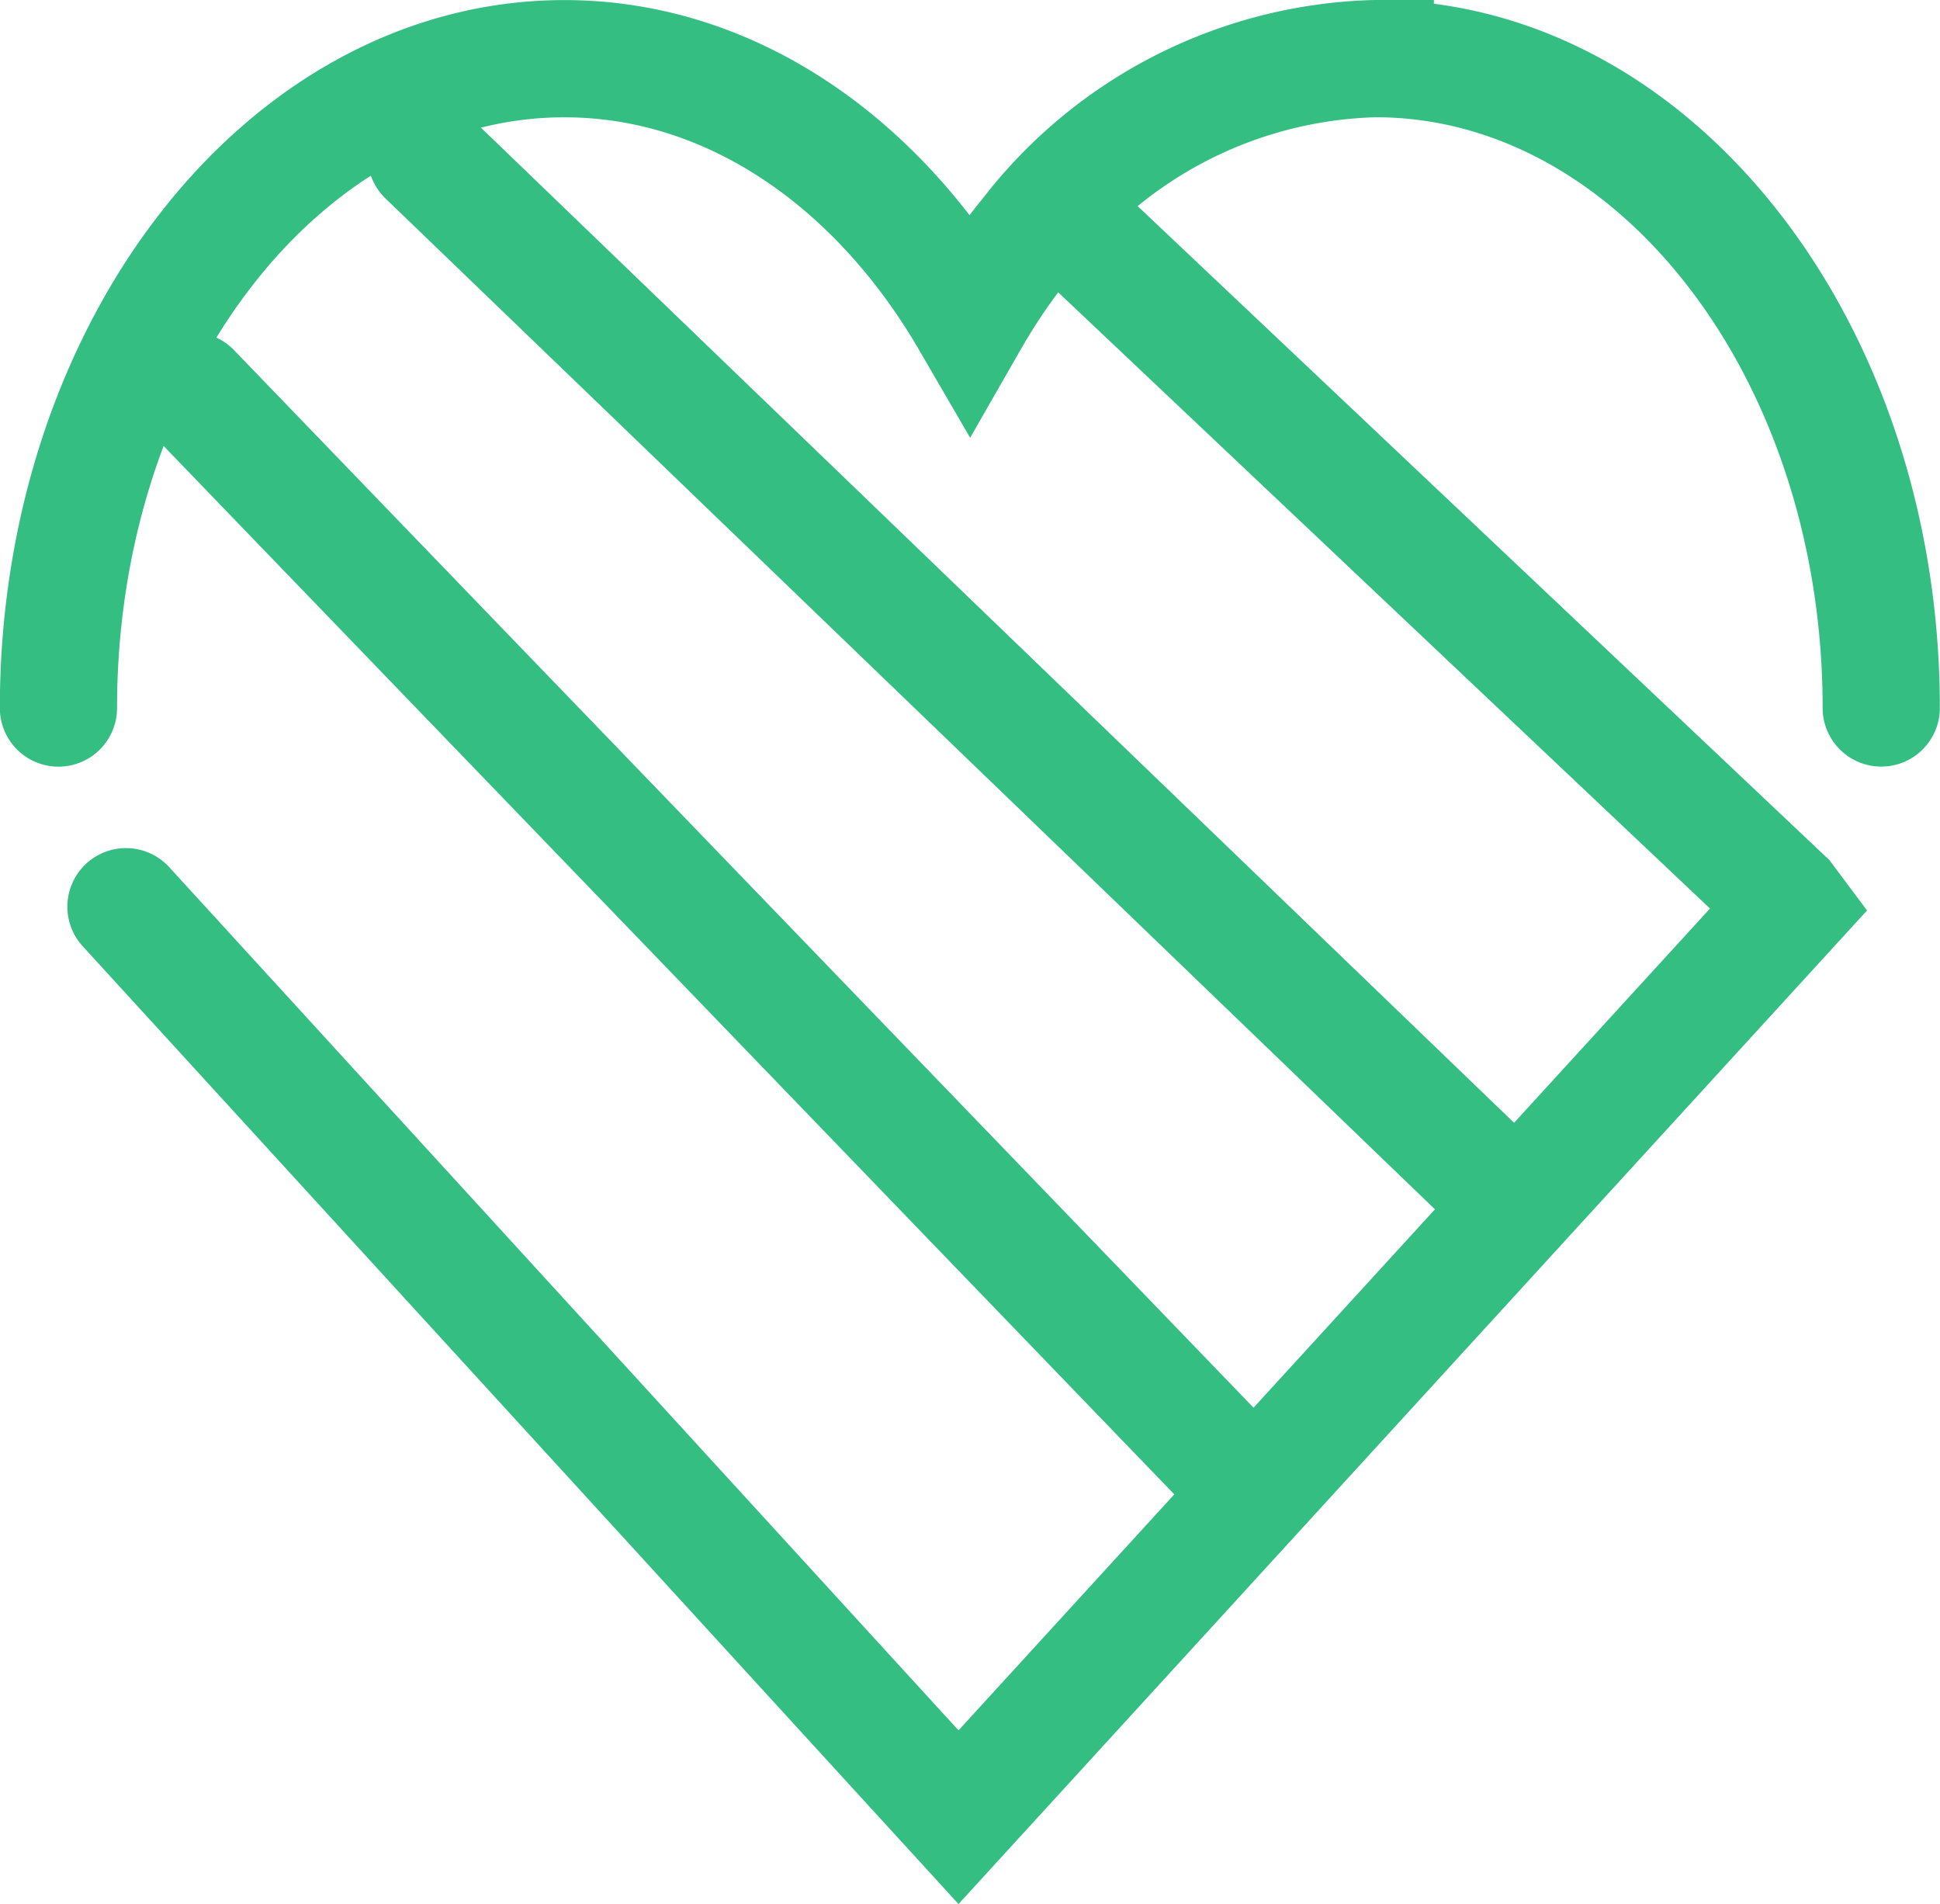<svg xmlns="http://www.w3.org/2000/svg" width="49.658" height="48.722" viewBox="0 0 49.658 48.722">
  <g id="Group_162574" data-name="Group 162574" transform="translate(1.5 1.5)">
    <g id="icon_injury">
      <g id="Group_948" data-name="Group 948">
        <path id="Path_671" data-name="Path 671" d="M155.2,136.711c0-9.177-5.8-16.617-12.951-16.617a11.568,11.568,0,0,0-8.869,4.507,16.137,16.137,0,0,0-1.511,2.195c-2.361-4.061-6.123-6.7-10.376-6.7-7.153,0-12.951,7.44-12.951,16.617" transform="translate(-108.546 -120.094)" fill="none" stroke="#34be82" stroke-linecap="round" stroke-miterlimit="10" stroke-width="3"/>
      </g>
      <line id="Line_536" data-name="Line 536" x2="27" y2="28" transform="translate(3.409 8.5)" fill="none" stroke="#34be82" stroke-linecap="round" stroke-miterlimit="10" stroke-width="3"/>
      <path id="Path_672" data-name="Path 672" d="M142.439,131.2l17.754,16.78.142.19-21.311,23.3-21.311-23.3" transform="translate(-115.989 -126.467)" fill="none" stroke="#34be82" stroke-linecap="round" stroke-miterlimit="10" stroke-width="3"/>
      <line id="Line_537" data-name="Line 537" x2="27" y2="26" transform="translate(9.409 2.5)" fill="none" stroke="#34be82" stroke-linecap="round" stroke-miterlimit="10" stroke-width="3"/>
    </g>
  </g>
</svg>
